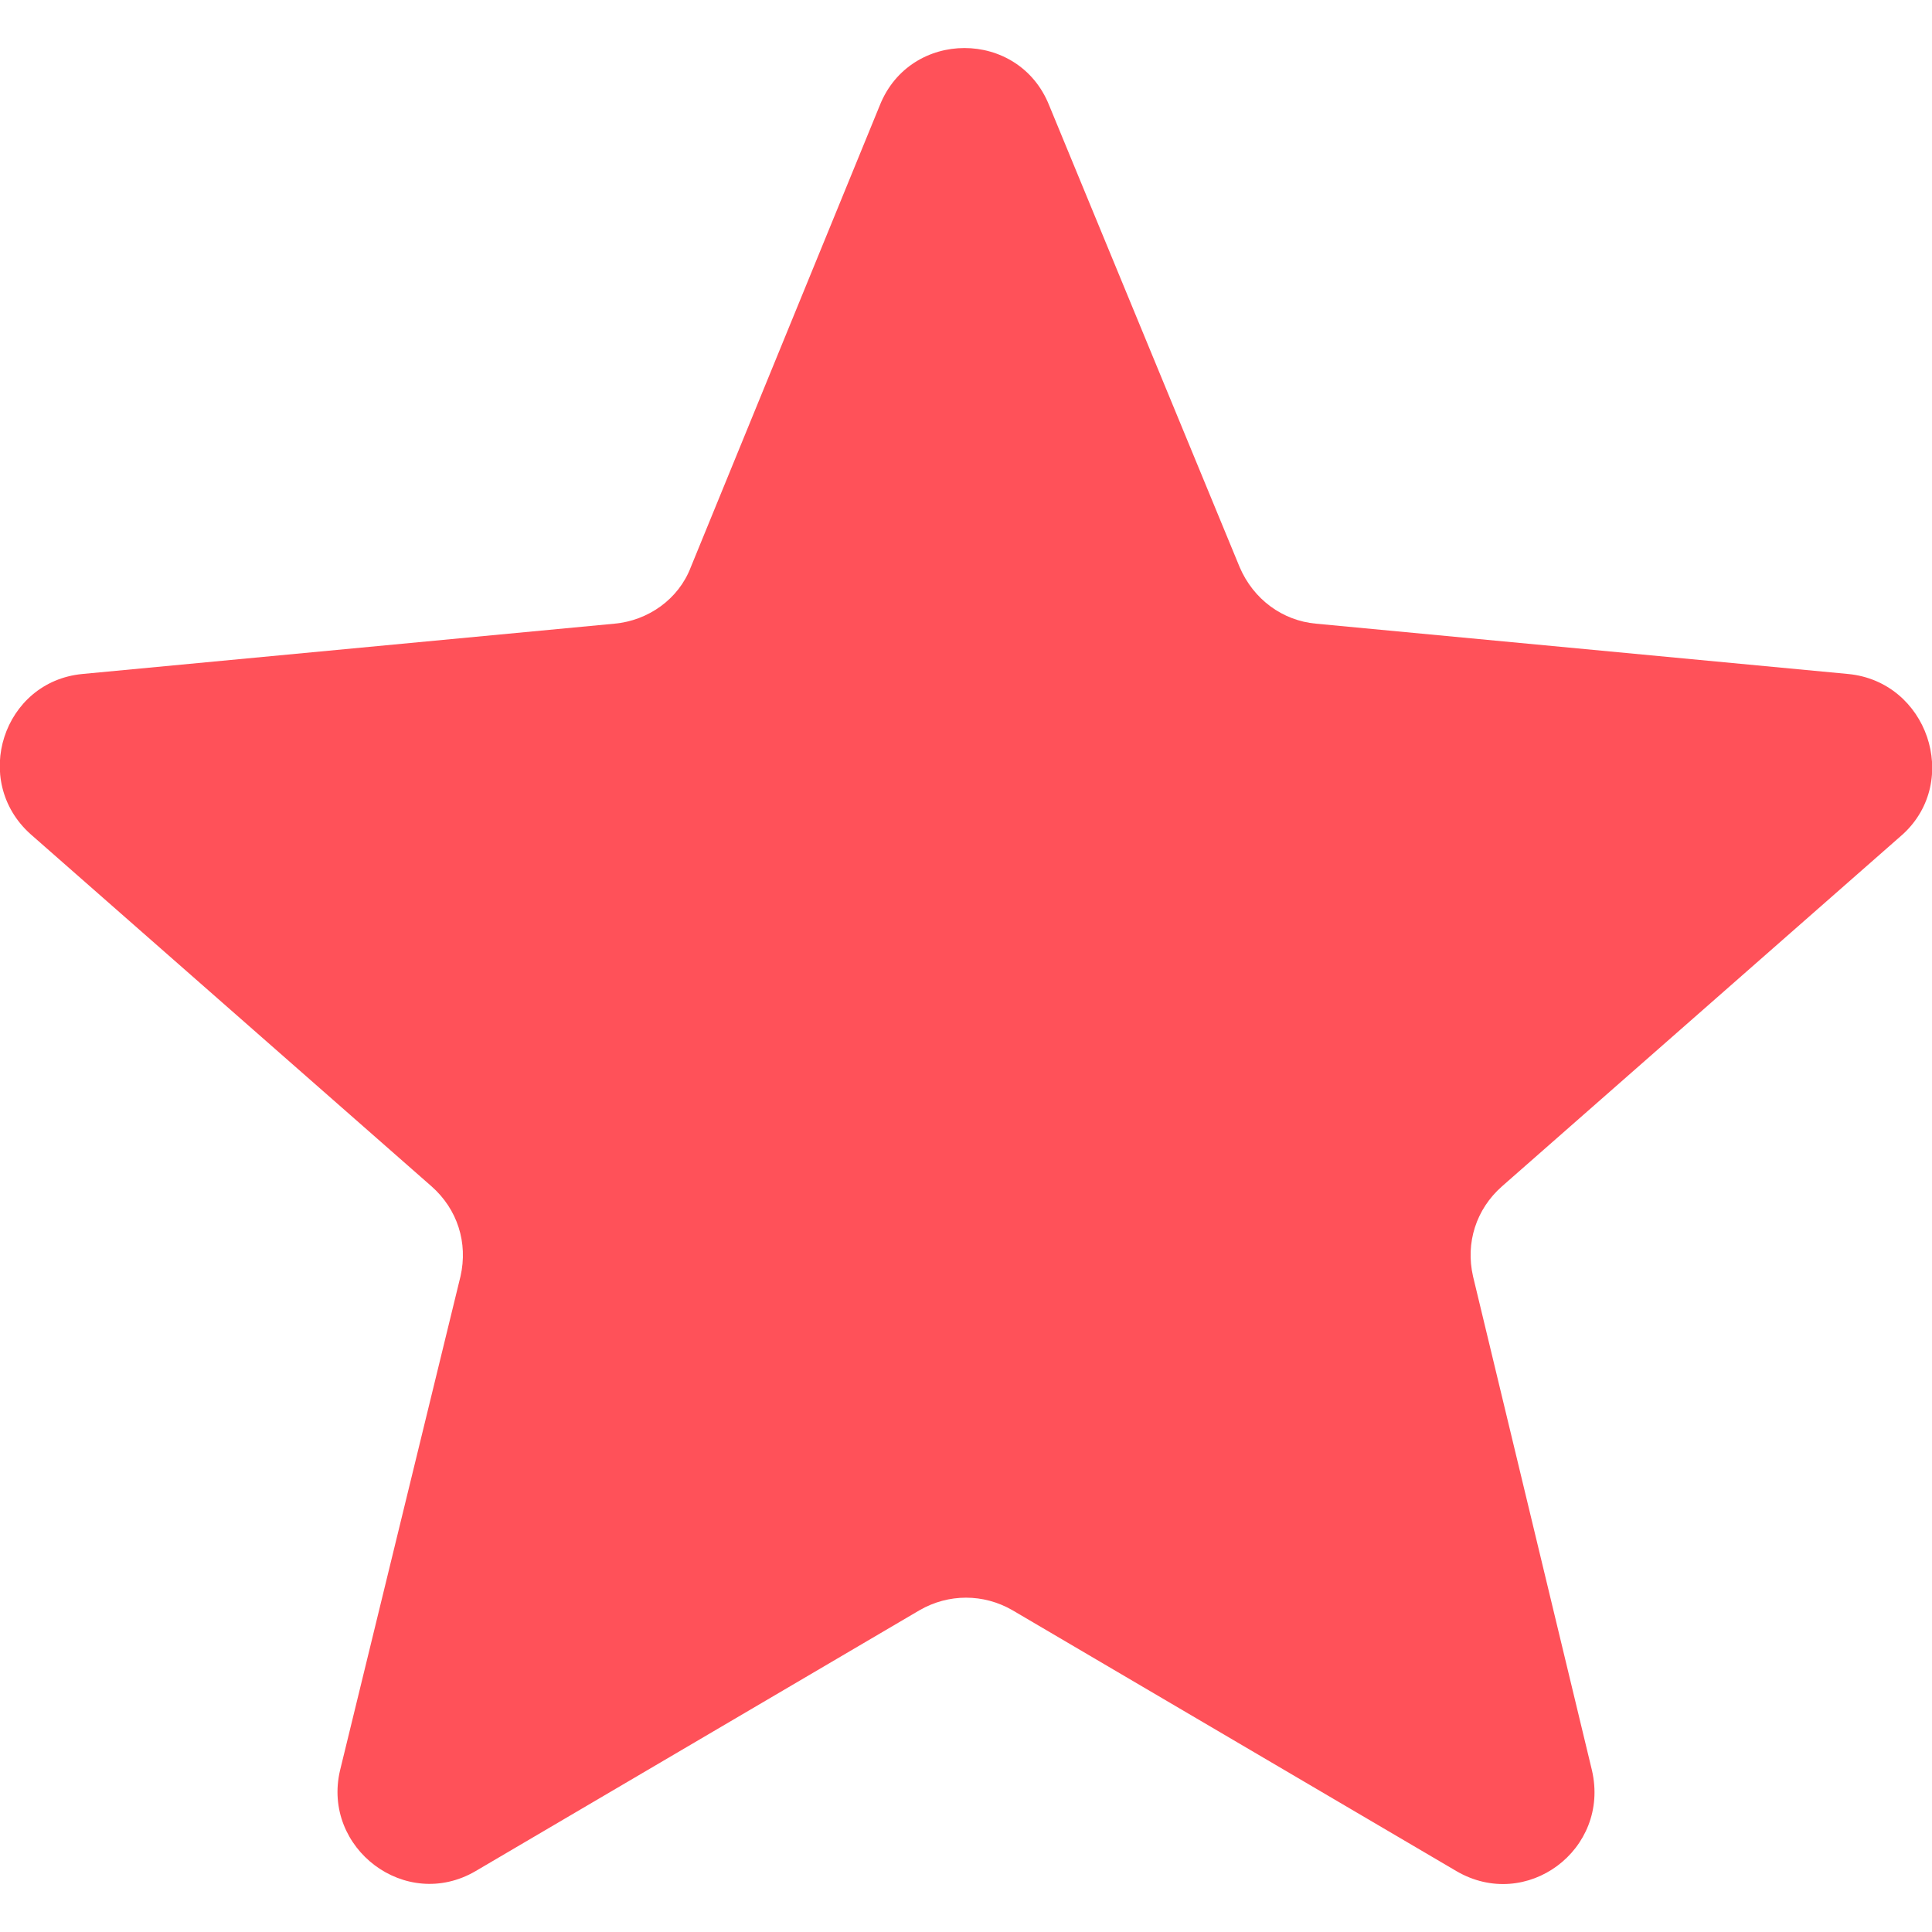 <?xml version="1.0" encoding="utf-8"?>
<!-- Generator: Adobe Illustrator 23.1.0, SVG Export Plug-In . SVG Version: 6.00 Build 0)  -->
<svg version="1.1" id="Capa_1" xmlns="http://www.w3.org/2000/svg" xmlns:xlink="http://www.w3.org/1999/xlink" x="0px" y="0px"
	 viewBox="0 0 126.7 126.7" style="enable-background:new 0 0 126.7 126.7;" xml:space="preserve">
<style type="text/css">
	.st0{fill:#FF5159;}
</style>
<g>
	<path class="st0" d="M121.2,44.2l-34.9-3.3c-2.2-0.2-4.1-1.6-5-3.7L68.8,6.9c-2-5-9.1-5-11.1,0L45.3,37.2c-0.8,2.1-2.8,3.5-5,3.7
		L5.4,44.2c-5.2,0.5-7.3,7-3.4,10.5l26.3,23.1c1.7,1.5,2.4,3.7,1.9,5.9l-7.9,32.4c-1.2,5.1,4.3,9.3,8.9,6.6l29.1-17.1
		c1.9-1.1,4.2-1.1,6.1,0l29.1,17.1c4.6,2.7,10.1-1.4,8.9-6.6l-7.8-32.4c-0.5-2.2,0.2-4.4,1.9-5.9l26.3-23.1
		C128.6,51.2,126.4,44.7,121.2,44.2z"/>
</g>
</svg>

